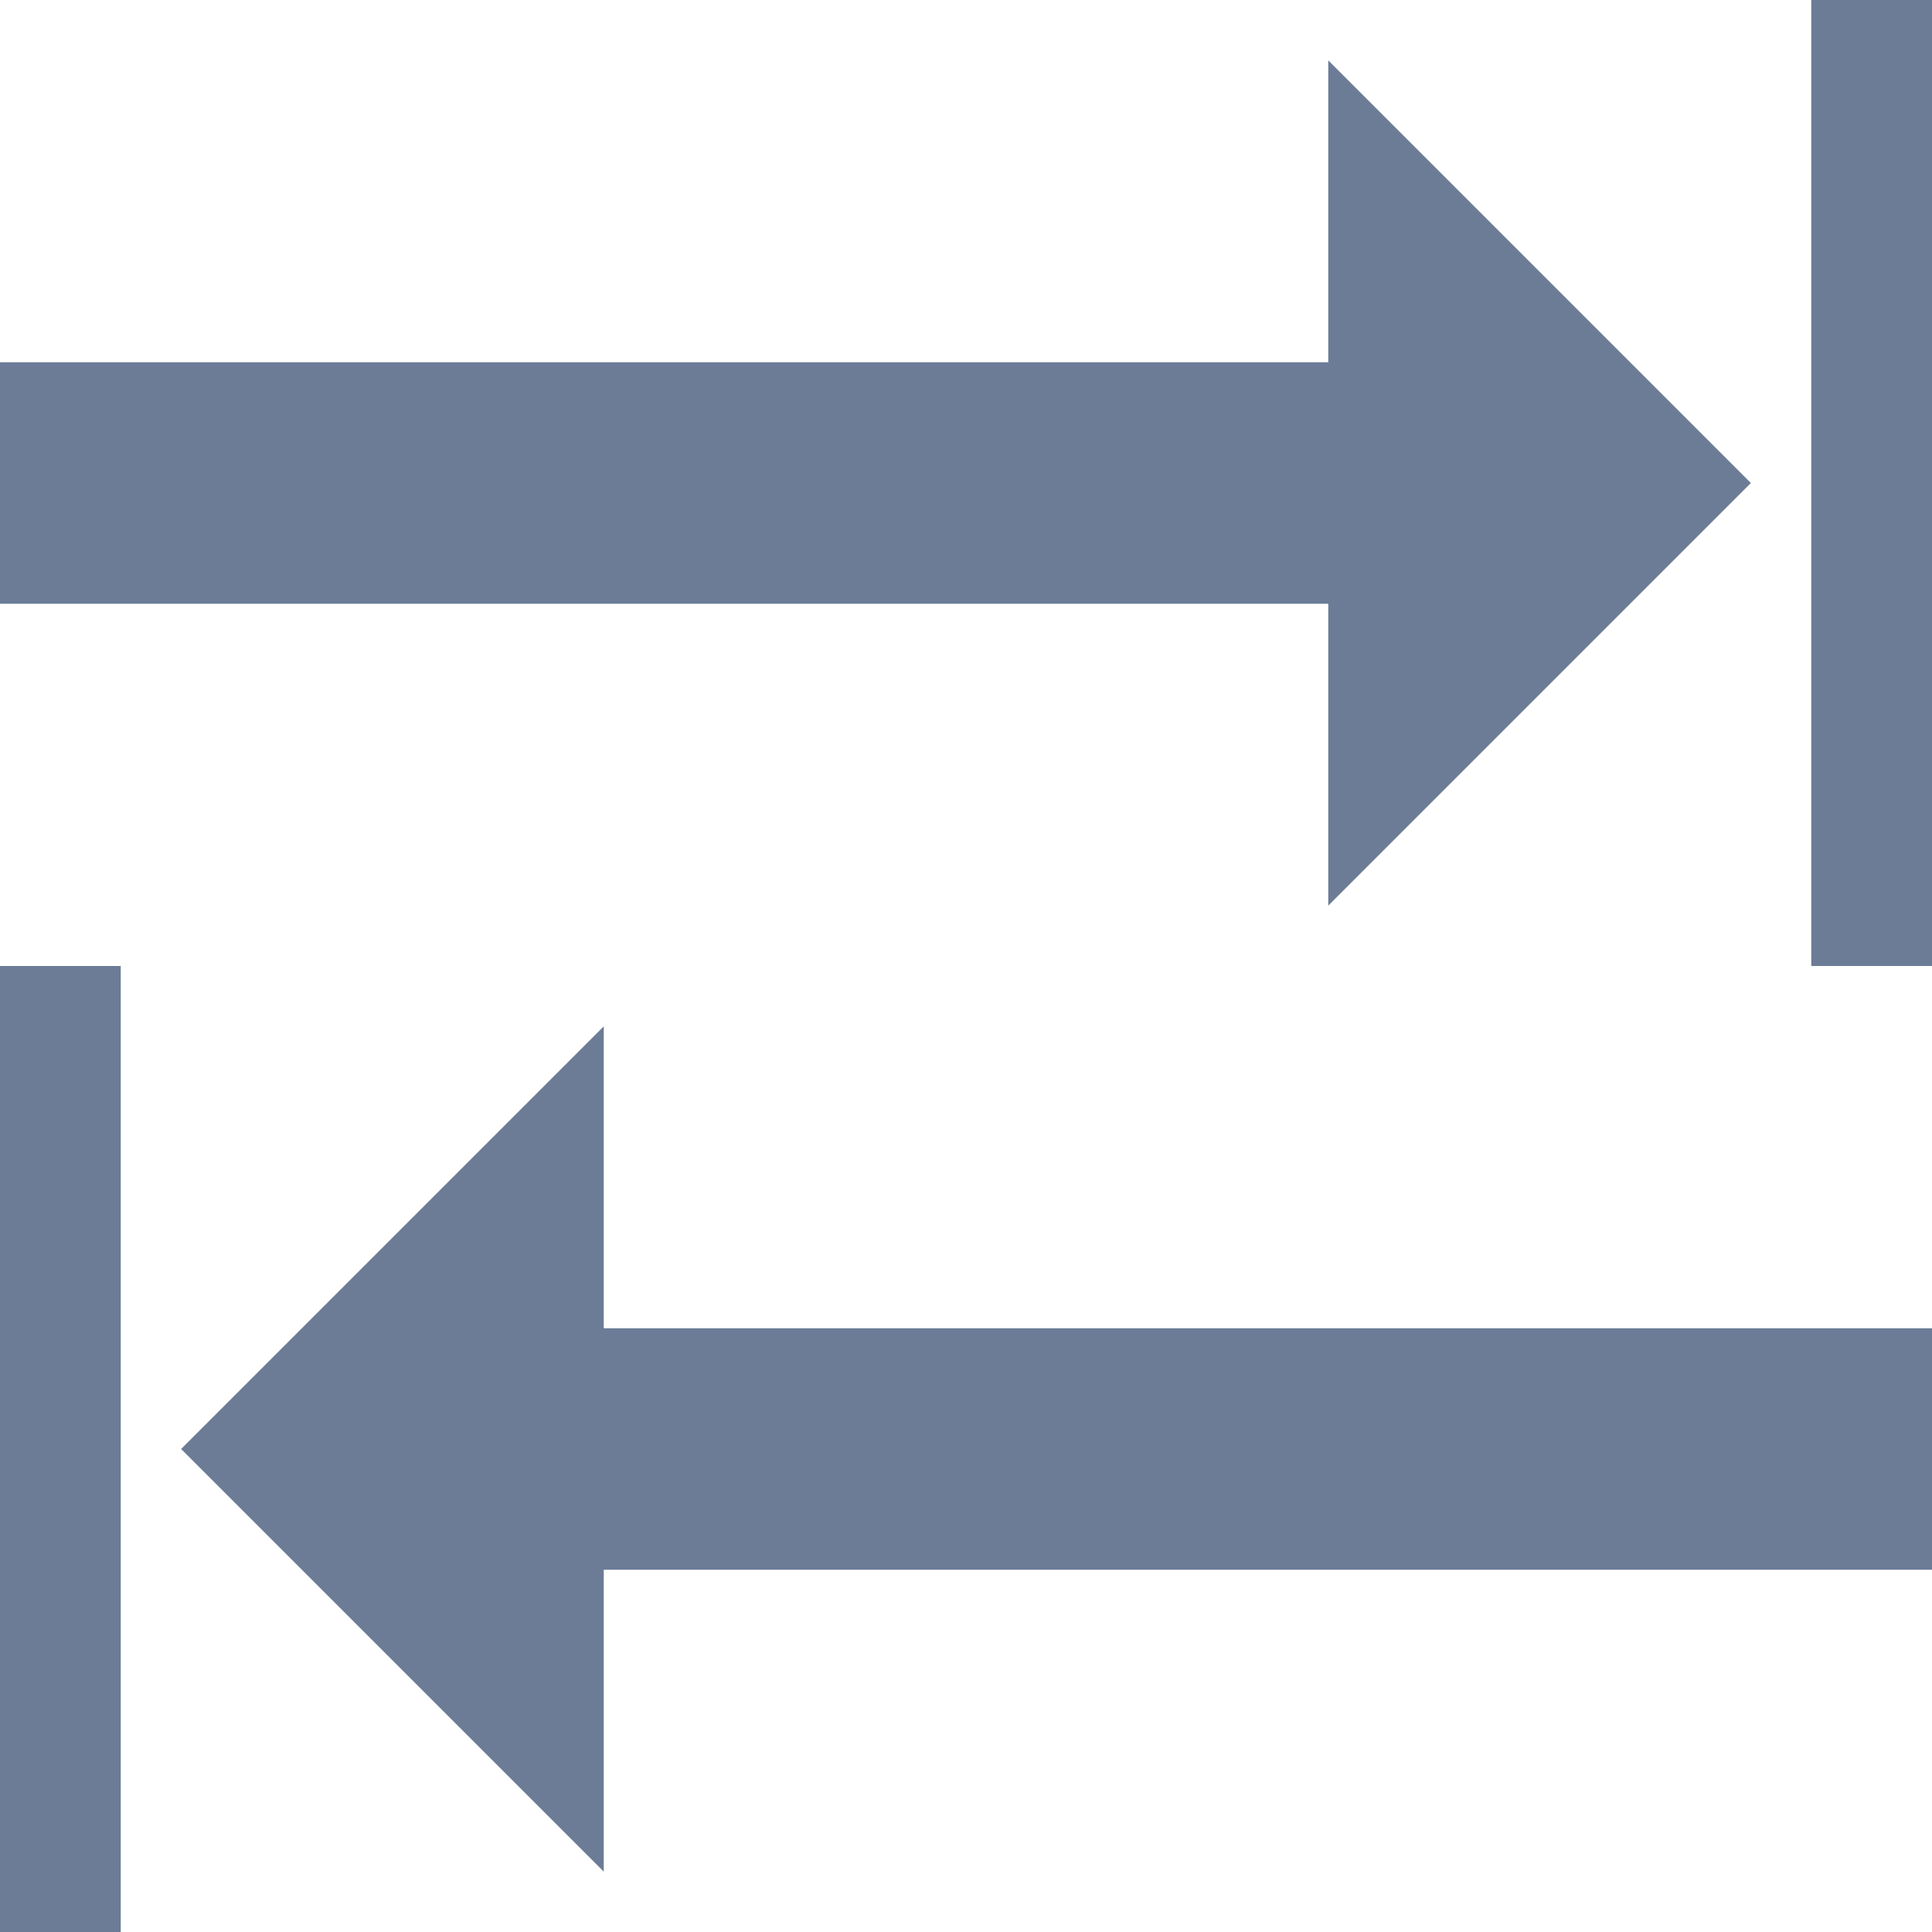 <!-- Generated by IcoMoon.io -->
<svg version="1.1" xmlns="http://www.w3.org/2000/svg" width="32" height="32" viewBox="0 0 32 32">
<title>tab</title>
<path fill="#6c7c96" d="M30 0h2v16h-2v-16z"></path>
<path fill="#6c7c96" d="M0 16h2v16h-2v-16z"></path>
<path fill="#6c7c96" d="M10 22h22v4h-22v5l-7-7 7-7v5z"></path>
<path fill="#6c7c96" d="M22 10h-22v-4h22v-5l7 7-7 7z"></path>
</svg>

